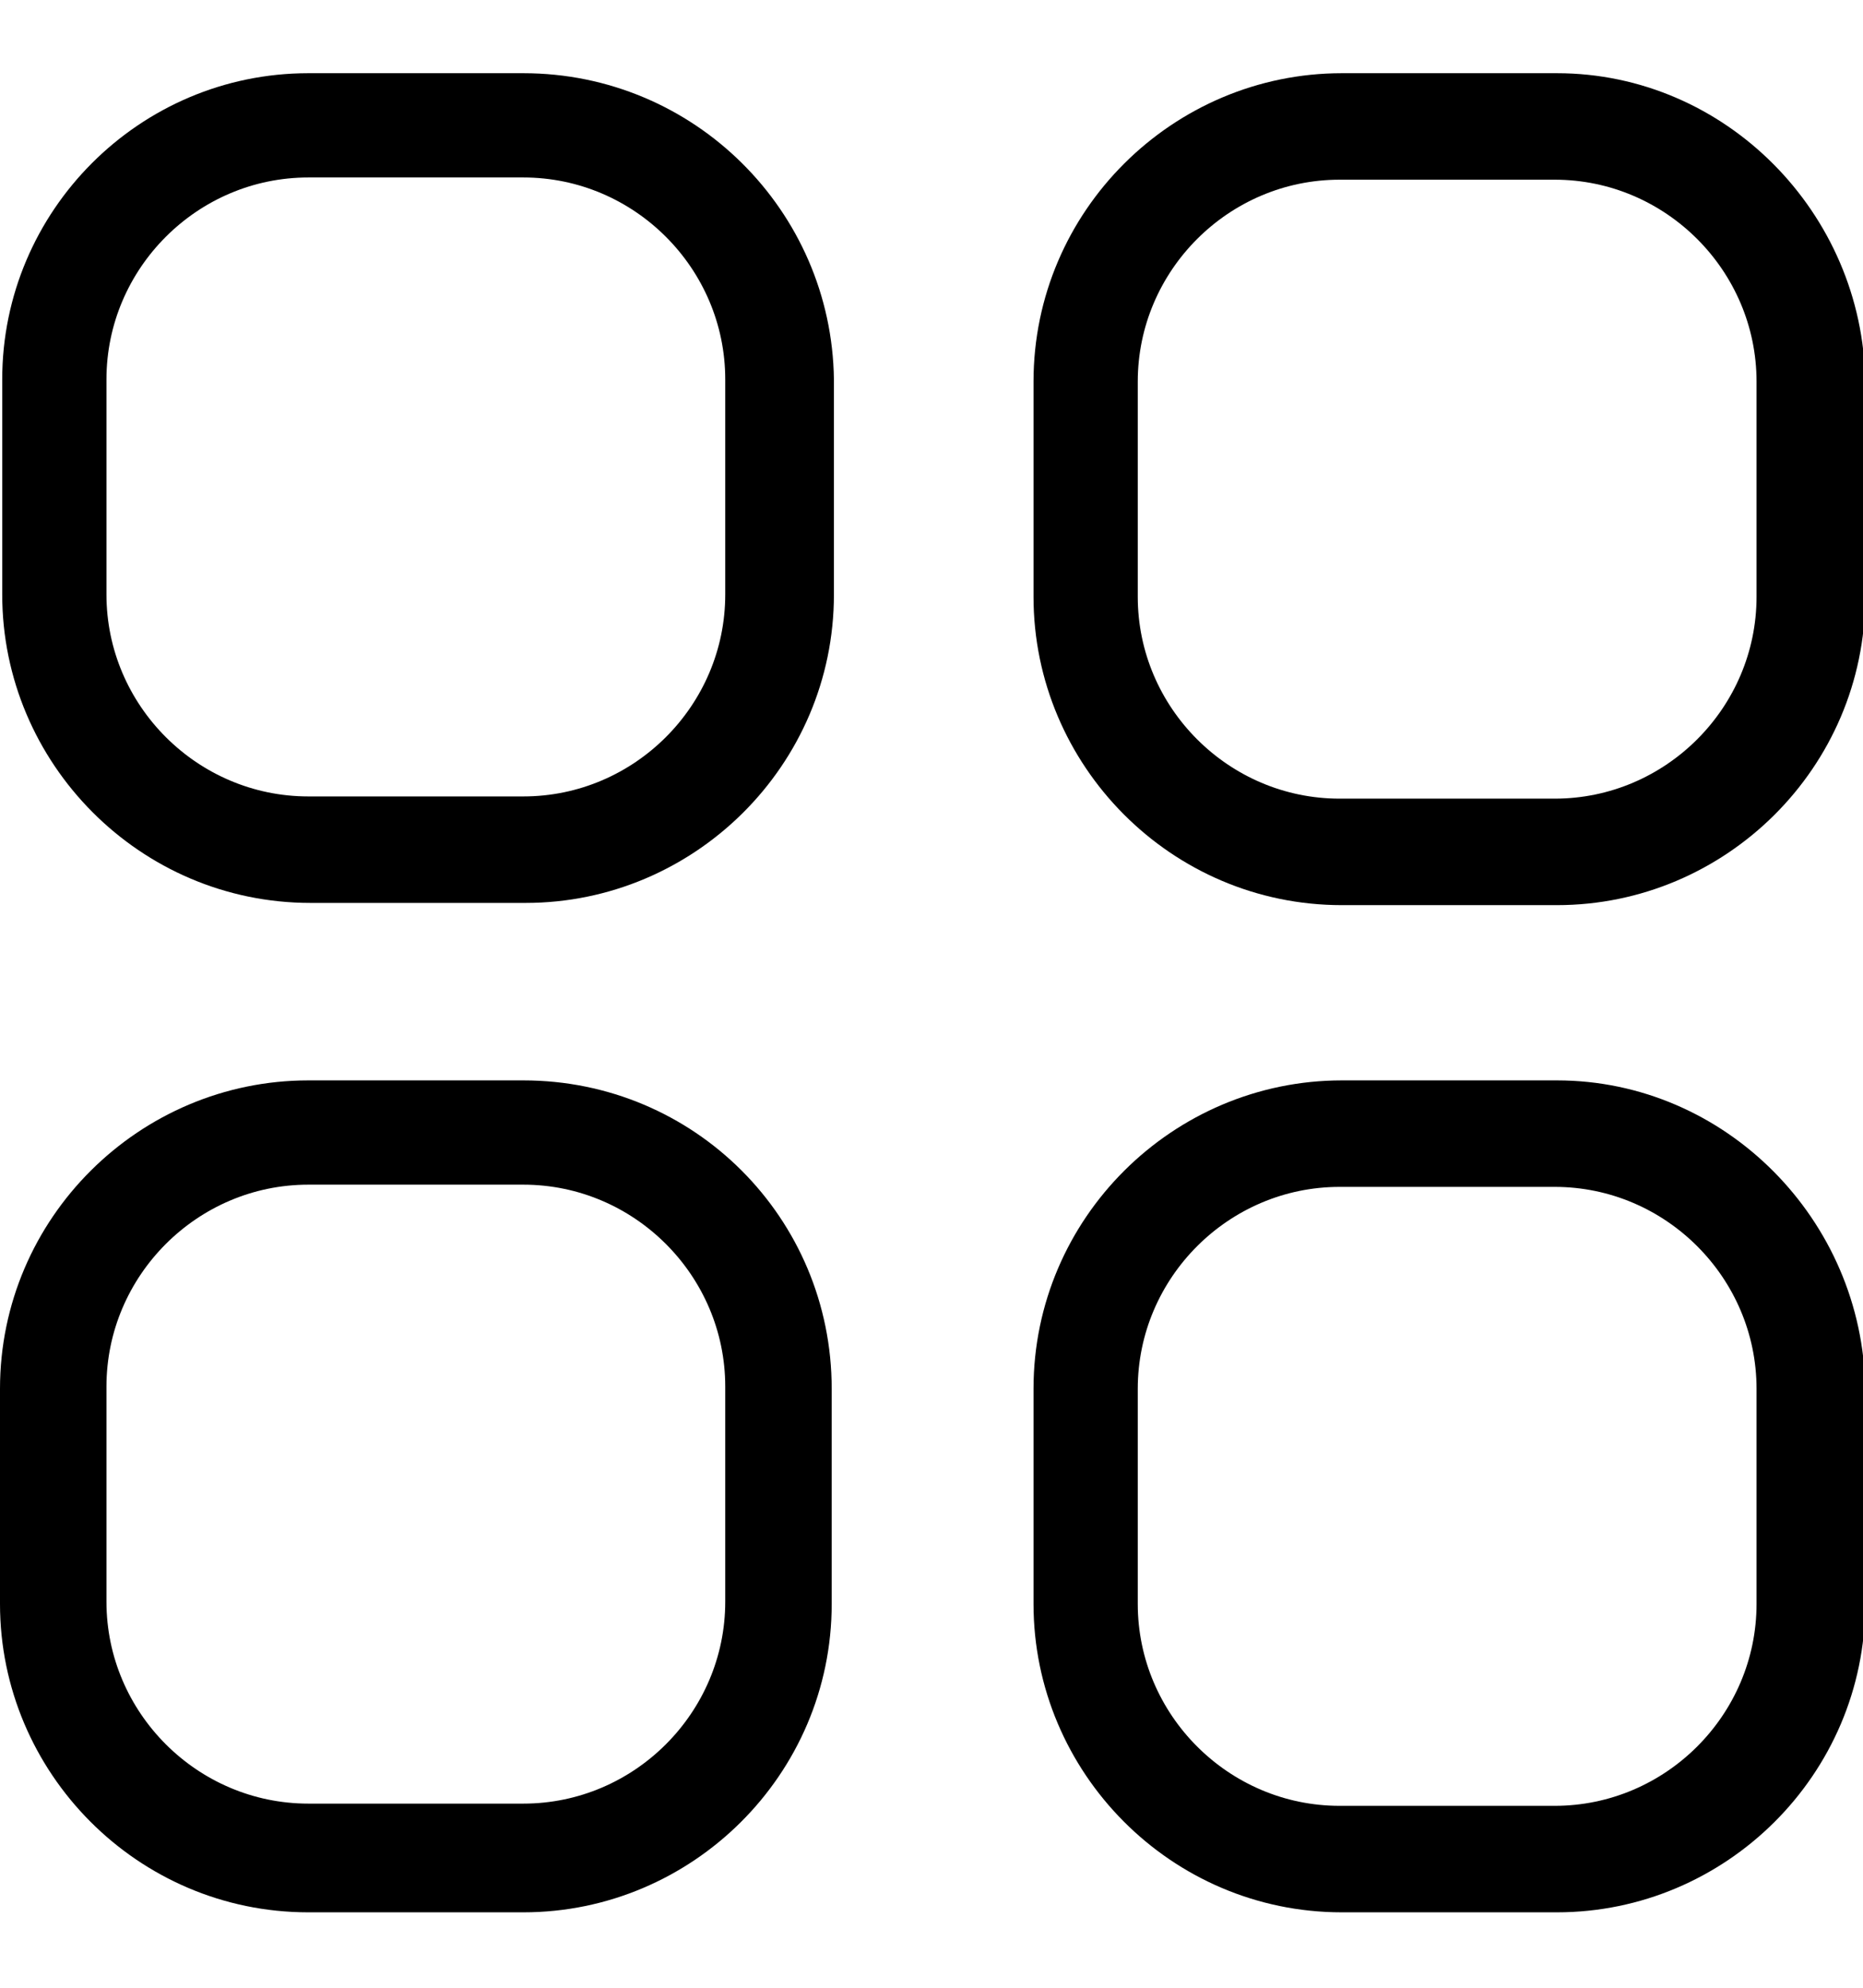 <svg version="1.1" xmlns="http://www.w3.org/2000/svg" xmlns:xlink="http://www.w3.org/1999/xlink" viewBox="0 0 84 89.6" xml:space="preserve" role="img" aria-hidden="true"><g><path d="M23.6,48.7h-9.7c-7.6,0-13.9,6.2-13.9,13.9v9.7c0,7.6,6.2,13.9,13.9,13.9h9.7c7.6,0,13.9-6.2,13.9-13.9v-9.7
          C37.5,54.9,31.3,48.7,23.6,48.7z M32.7,72.2c0,5-4.1,9.1-9.1,9.1h-9.7c-5,0-9.1-4.1-9.1-9.1v-9.7c0-5,4.1-9.1,9.1-9.1h9.7
          c5,0,9.1,4.1,9.1,9.1V72.2z"></path><g><path d="M23.6,3.3h-9.7C6.3,3.3,0.1,9.5,0.1,17.1v9.7c0,7.6,6.2,13.9,13.9,13.9h9.7c7.6,0,13.9-6.2,13.9-13.9v-9.7
            C37.5,9.5,31.3,3.3,23.6,3.3z M32.7,26.8c0,5-4.1,9.1-9.1,9.1h-9.7c-5,0-9.1-4.1-9.1-9.1v-9.7c0-5,4.1-9.1,9.1-9.1h9.7
            c5,0,9.1,4.1,9.1,9.1V26.8z"></path></g><g><path d="M70.2,48.7h-9.7c-7.6,0-13.9,6.2-13.9,13.9v9.7c0,7.6,6.2,13.9,13.9,13.9h9.7c7.6,0,13.9-6.2,13.9-13.9v-9.7
            C84,55,77.8,48.7,70.2,48.7z M79.2,72.3c0,5-4.1,9.1-9.1,9.1h-9.7c-5,0-9.1-4.1-9.1-9.1v-9.7c0-5,4.1-9.1,9.1-9.1h9.7
            c5,0,9.1,4.1,9.1,9.1V72.3z"></path><g><path d="M70.2,3.3h-9.7c-7.6,0-13.9,6.2-13.9,13.9v9.7c0,7.6,6.2,13.9,13.9,13.9h9.7c7.6,0,13.9-6.2,13.9-13.9v-9.7
              C84,9.6,77.8,3.3,70.2,3.3z M79.2,26.9c0,5-4.1,9.1-9.1,9.1h-9.7c-5,0-9.1-4.1-9.1-9.1v-9.7c0-5,4.1-9.1,9.1-9.1h9.7
              c5,0,9.1,4.1,9.1,9.1V26.9z"></path></g></g></g></svg>